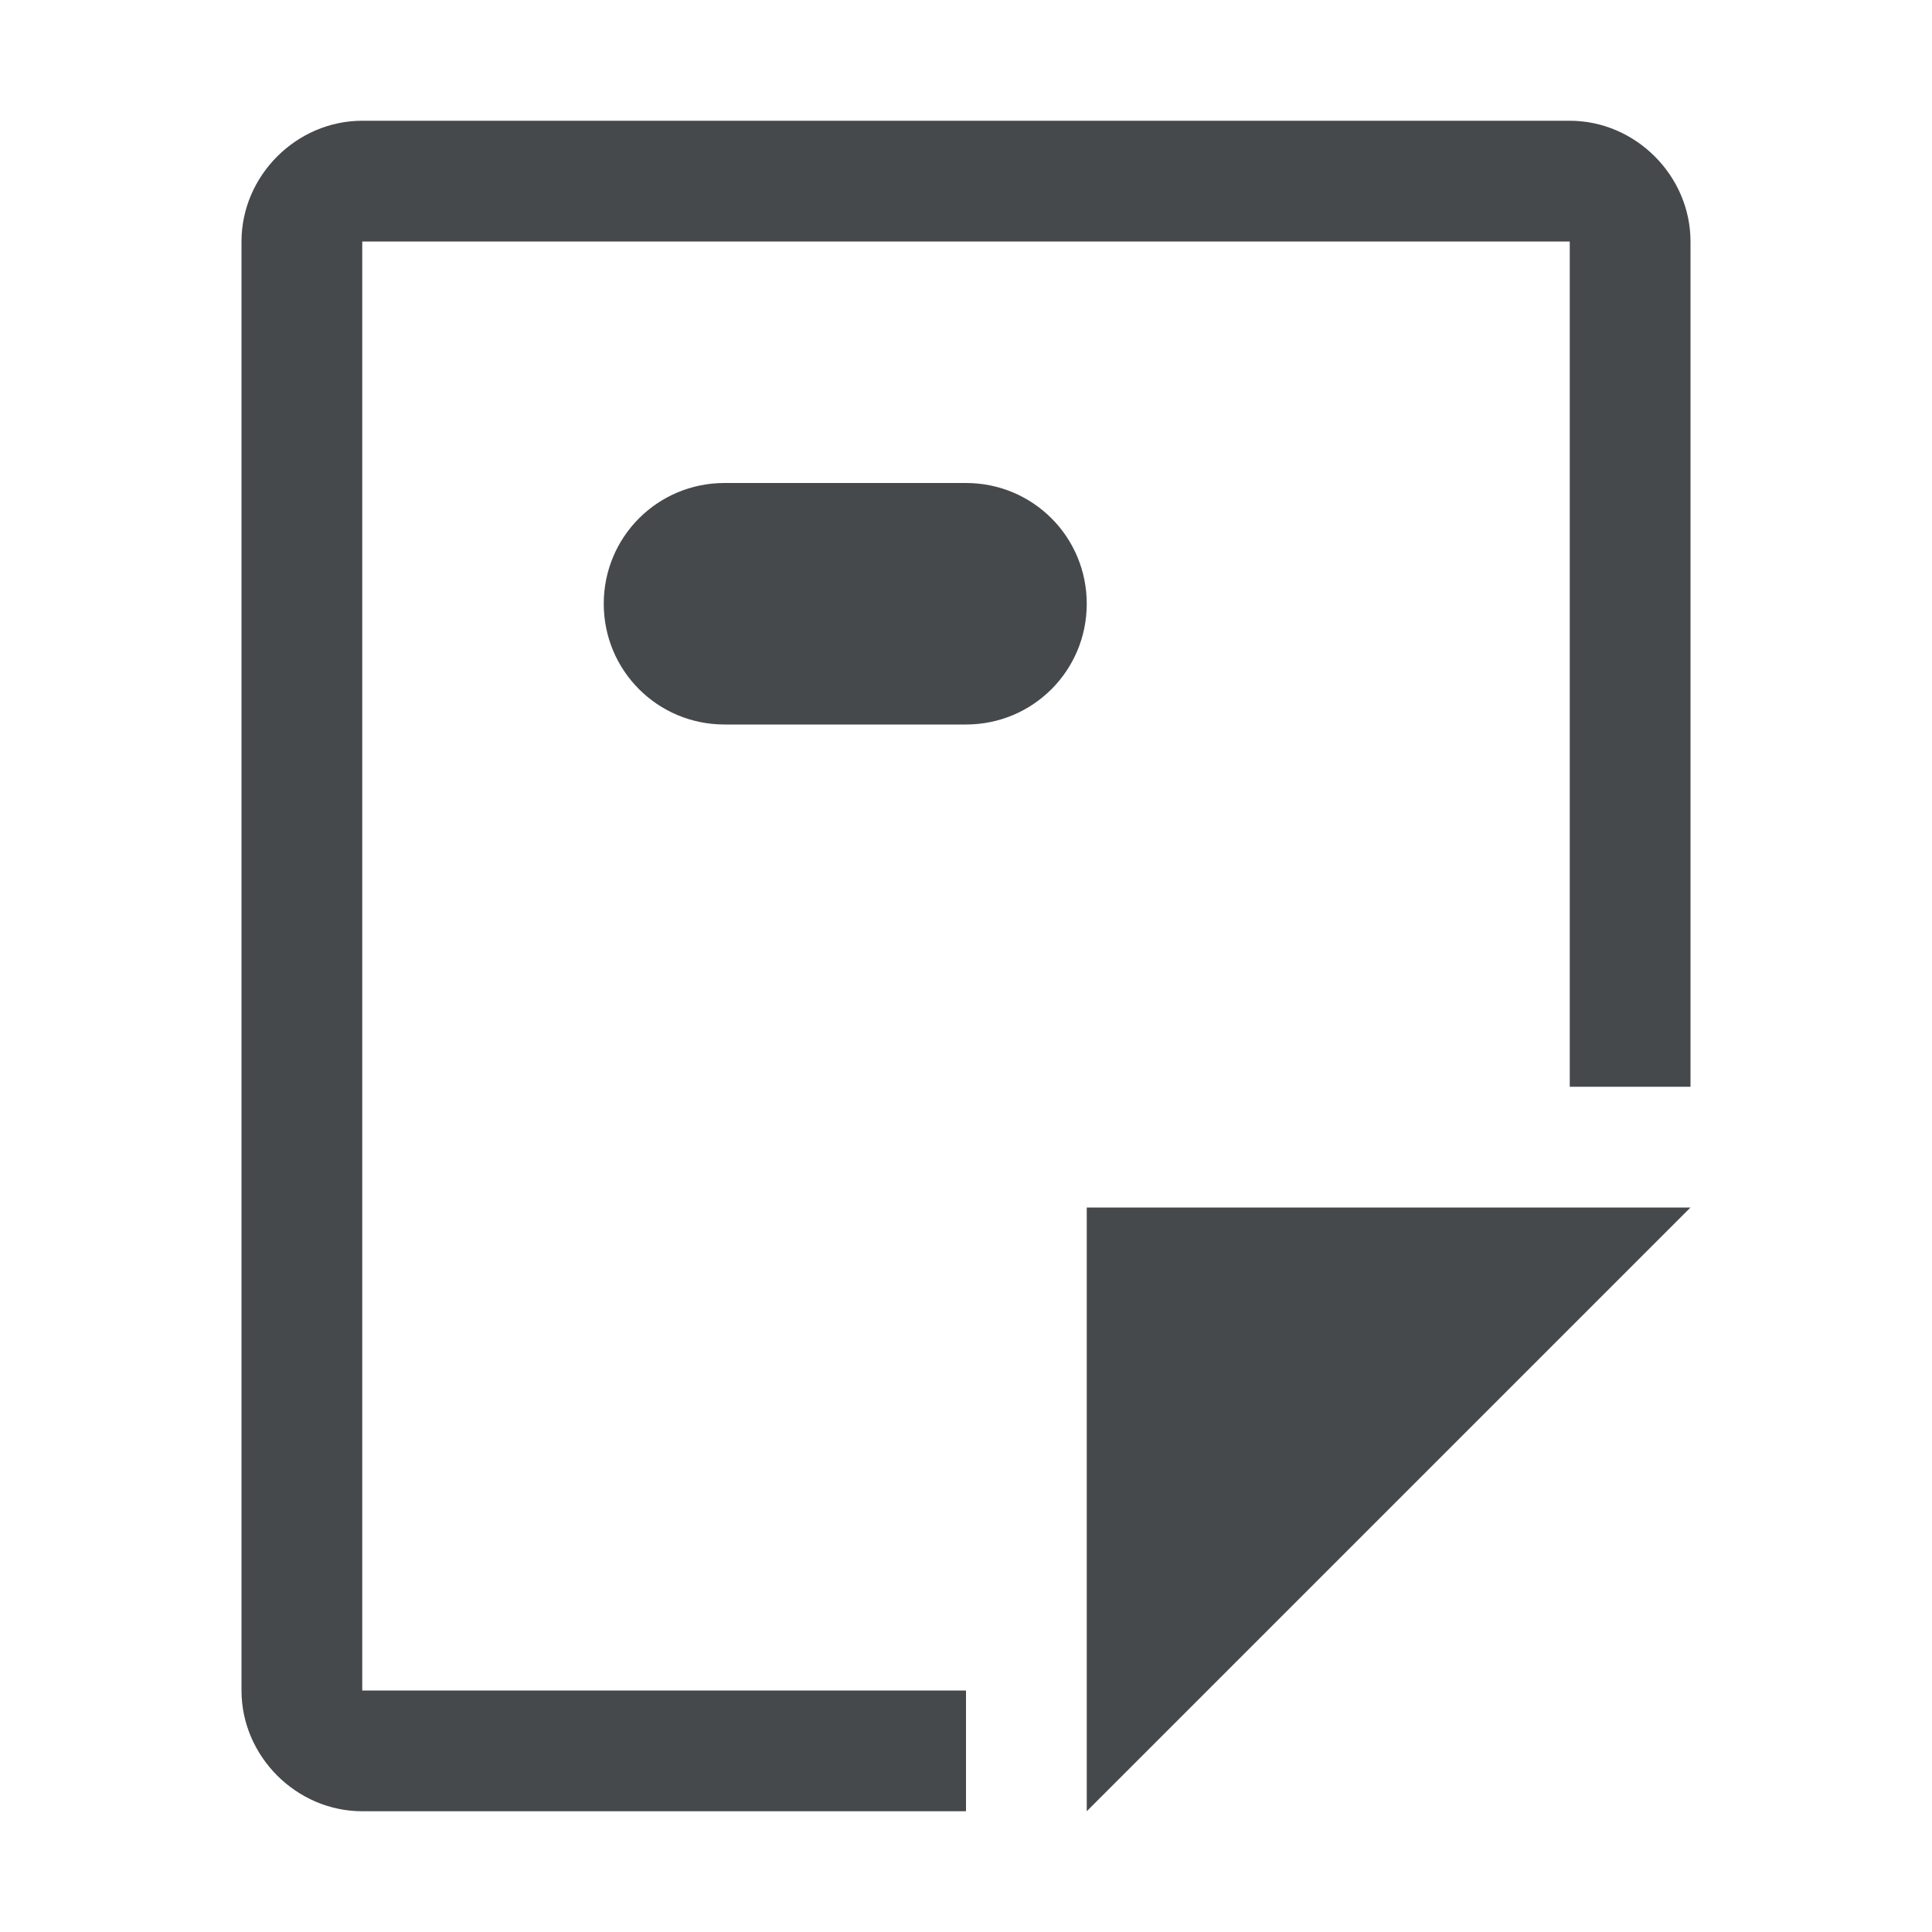 <?xml version="1.0" encoding="UTF-8"?>
<!-- Created with Inkscape (http://www.inkscape.org/) -->
<svg width="16" height="16" version="1.1" xmlns="http://www.w3.org/2000/svg" xmlns:cc="http://creativecommons.org/ns#" xmlns:dc="http://purl.org/dc/elements/1.1/" xmlns:rdf="http://www.w3.org/1999/02/22-rdf-syntax-ns#">
	<defs id="defs3051">
		<style type="text/css" id="current-color-scheme">
			.ColorScheme-Text {
			color:#090d11;
			}
		</style>
	</defs>
	<path d="m3 1c-0.545 0-1 0.455-1 1v12c0 0.545 0.455 1 1 1h5v-1h-5v-12h10v7h1v-7c0-0.545-0.455-1-1-1zm3 3c-0.554 0-1 0.446-1 1s0.446 1 1 1h2c0.554 0 1-0.446 1-1s-0.446-1-1-1zm3 6v5l5-5z" style="fill-opacity:.75;fill:currentColor" class="ColorScheme-Text"/>
</svg>
